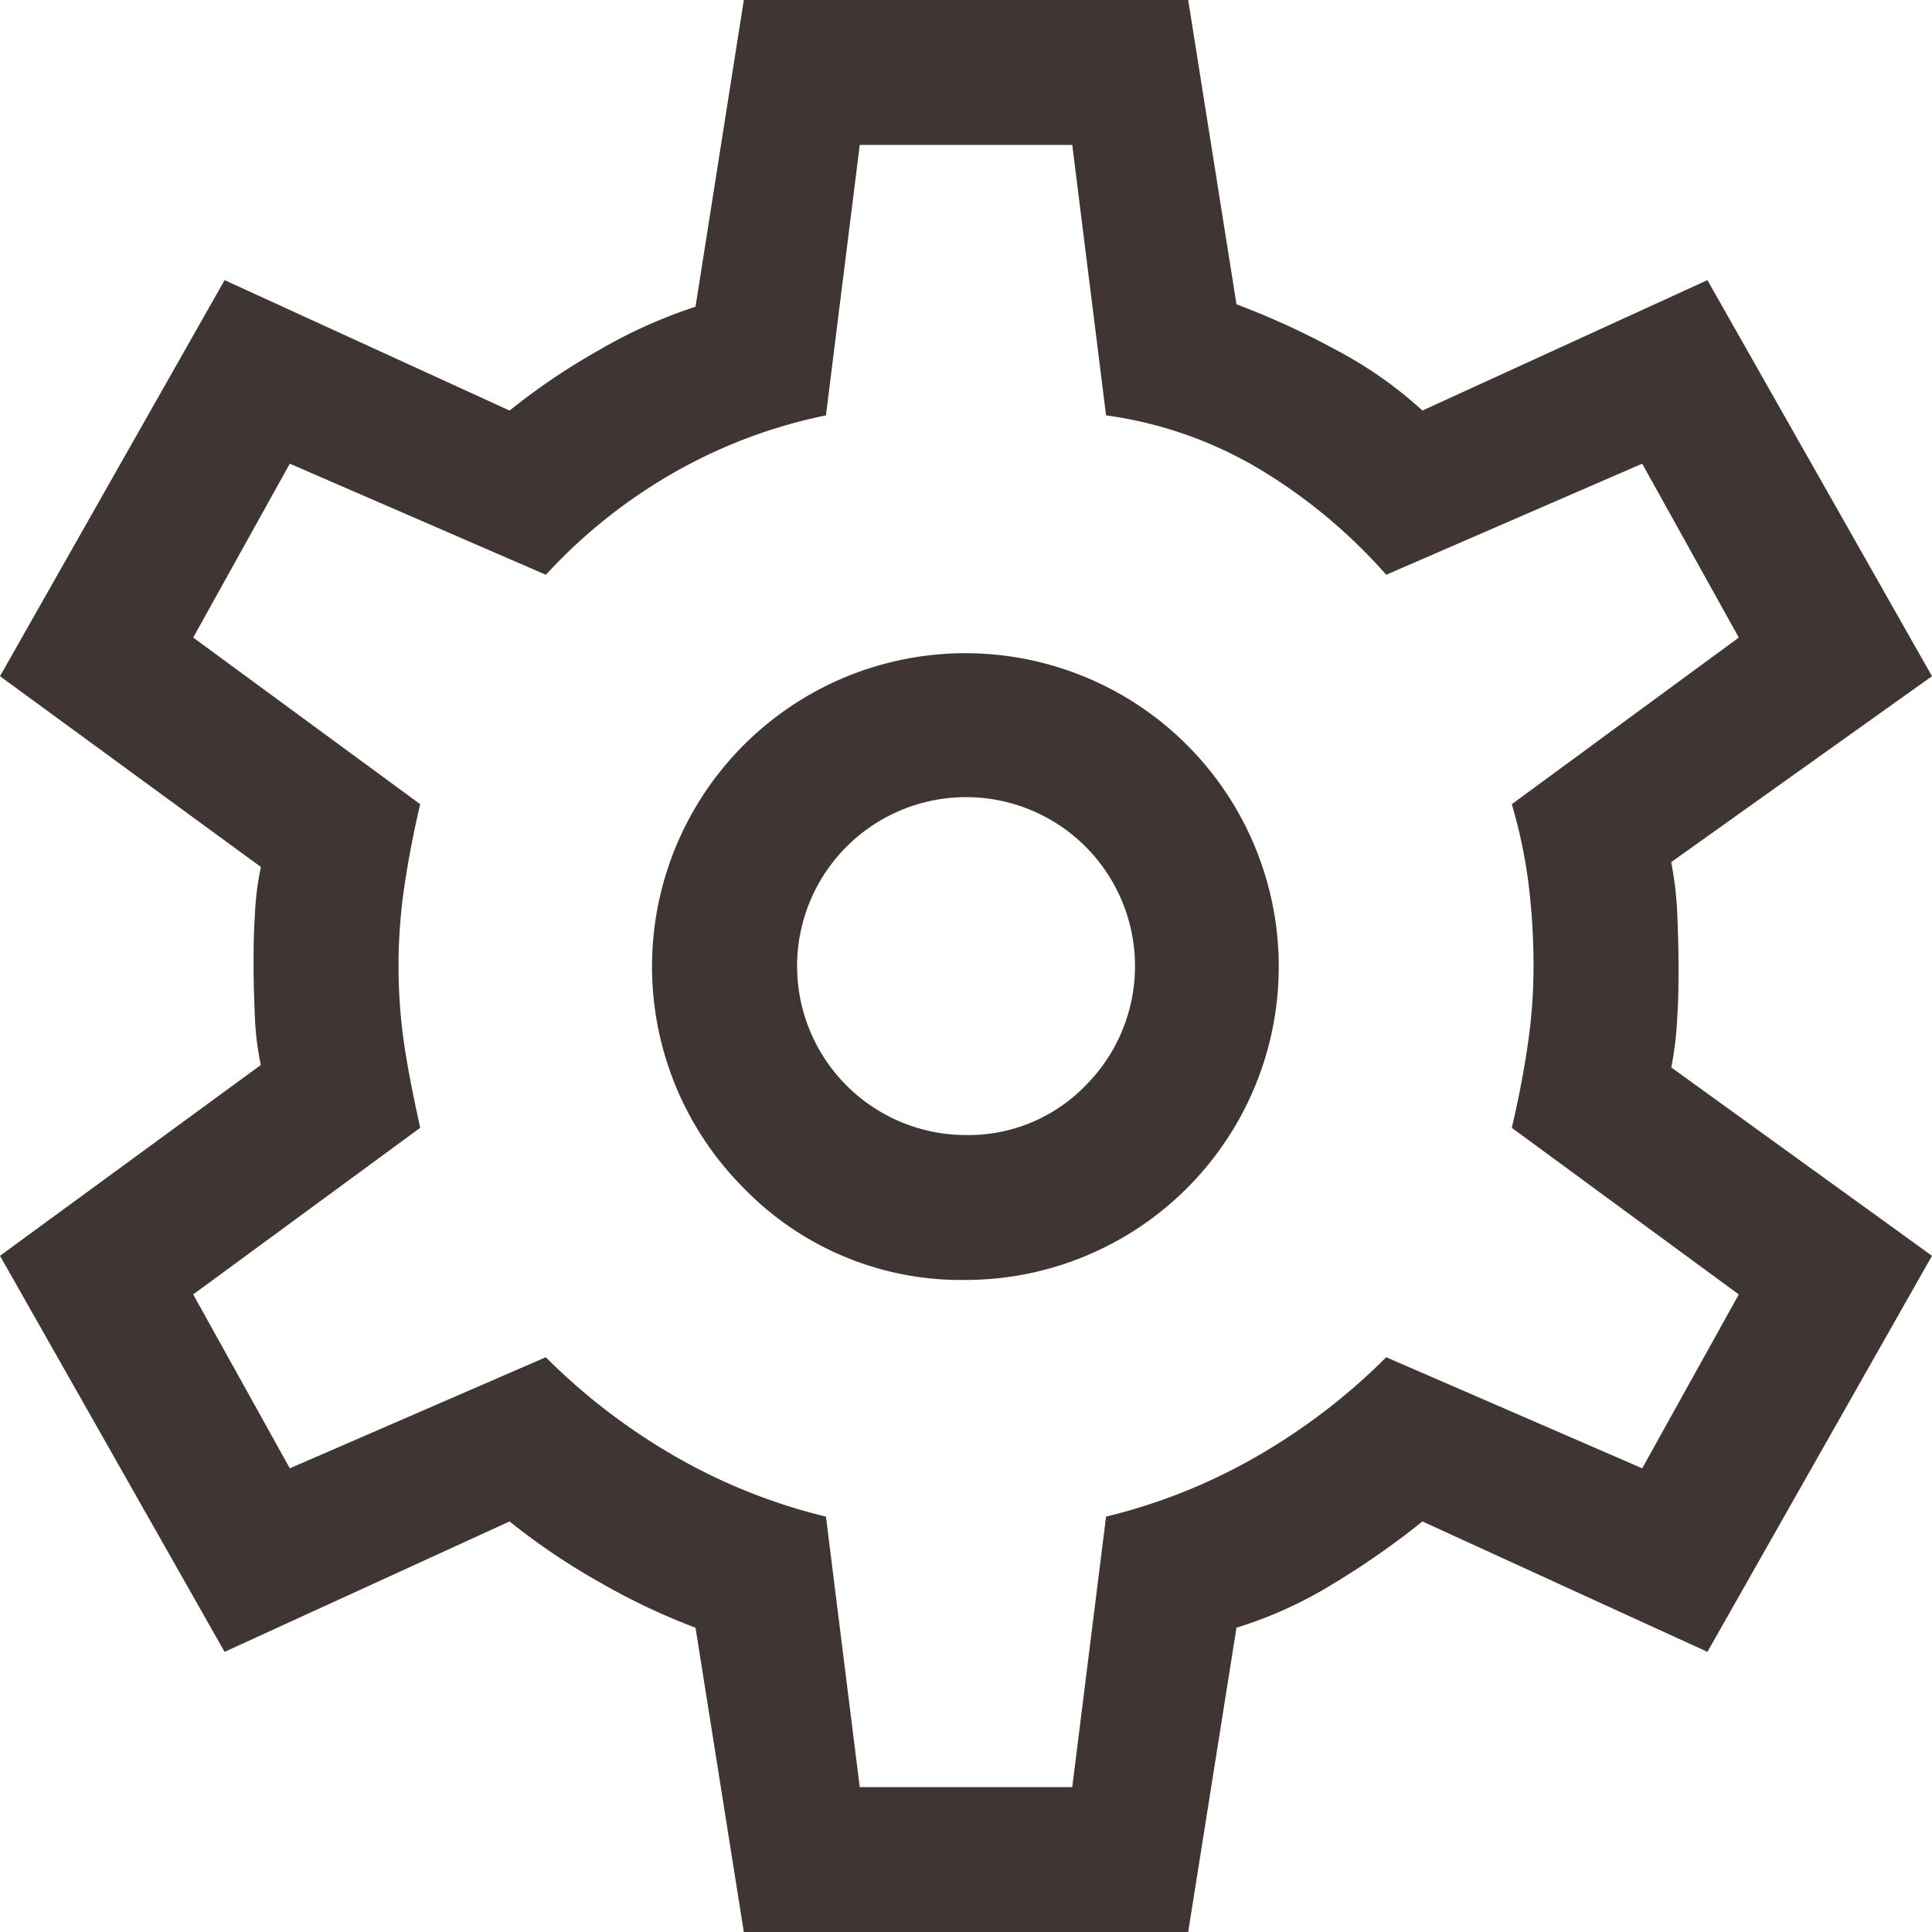 <svg xmlns="http://www.w3.org/2000/svg" width="20" height="20" viewBox="0 0 20 20">
  <path id="Path_330" data-name="Path 330" d="M51.7,308l-.5-3.15a6.73,6.73,0,0,1-1-.475,6.842,6.842,0,0,1-.925-.625l-2.95,1.35L44,301l2.7-1.975a2.974,2.974,0,0,1-.062-.513c-.008-.191-.013-.362-.013-.512s0-.321.013-.512a2.974,2.974,0,0,1,.063-.513L44,295l2.325-4.1,2.95,1.35a6.842,6.842,0,0,1,.925-.625,5.172,5.172,0,0,1,1-.45L51.7,288h4.6l.5,3.15a8.107,8.107,0,0,1,1.013.463,4.29,4.29,0,0,1,.912.637l2.95-1.35L64,295l-2.7,1.925a3.531,3.531,0,0,1,.063.537c.008.192.013.371.013.538s0,.342-.013.525a3.491,3.491,0,0,1-.062.525L64,301l-2.325,4.1-2.95-1.35a8.34,8.34,0,0,1-.912.638,4.369,4.369,0,0,1-1.013.462L56.3,308Zm2.3-6.75a3.244,3.244,0,1,0-2.3-.95A3.134,3.134,0,0,0,54,301.25Zm0-1.5a1.749,1.749,0,1,1,1.237-.512A1.688,1.688,0,0,1,54,299.75Zm-1.1,6.75h2.2l.35-2.8a5.9,5.9,0,0,0,1.563-.625,6.4,6.4,0,0,0,1.337-1.025L61,303.2l1-1.8-2.35-1.725c.067-.283.121-.563.162-.838a5.575,5.575,0,0,0,.063-.837,6.957,6.957,0,0,0-.05-.837,5.171,5.171,0,0,0-.175-.838L62,294.6l-1-1.8-2.65,1.15a5.562,5.562,0,0,0-1.3-1.087,4.206,4.206,0,0,0-1.6-.563l-.35-2.8H52.9l-.35,2.8a5.315,5.315,0,0,0-1.587.6,5.5,5.5,0,0,0-1.312,1.05L47,292.8l-1,1.8,2.35,1.725c-.067.283-.121.563-.162.838a5.636,5.636,0,0,0,0,1.674c.042.275.1.555.162.838L46,301.4l1,1.8,2.65-1.15a6.4,6.4,0,0,0,1.337,1.025,5.9,5.9,0,0,0,1.563.625Z" transform="translate(-44 -288)" fill="#3f3532"/>
</svg>
